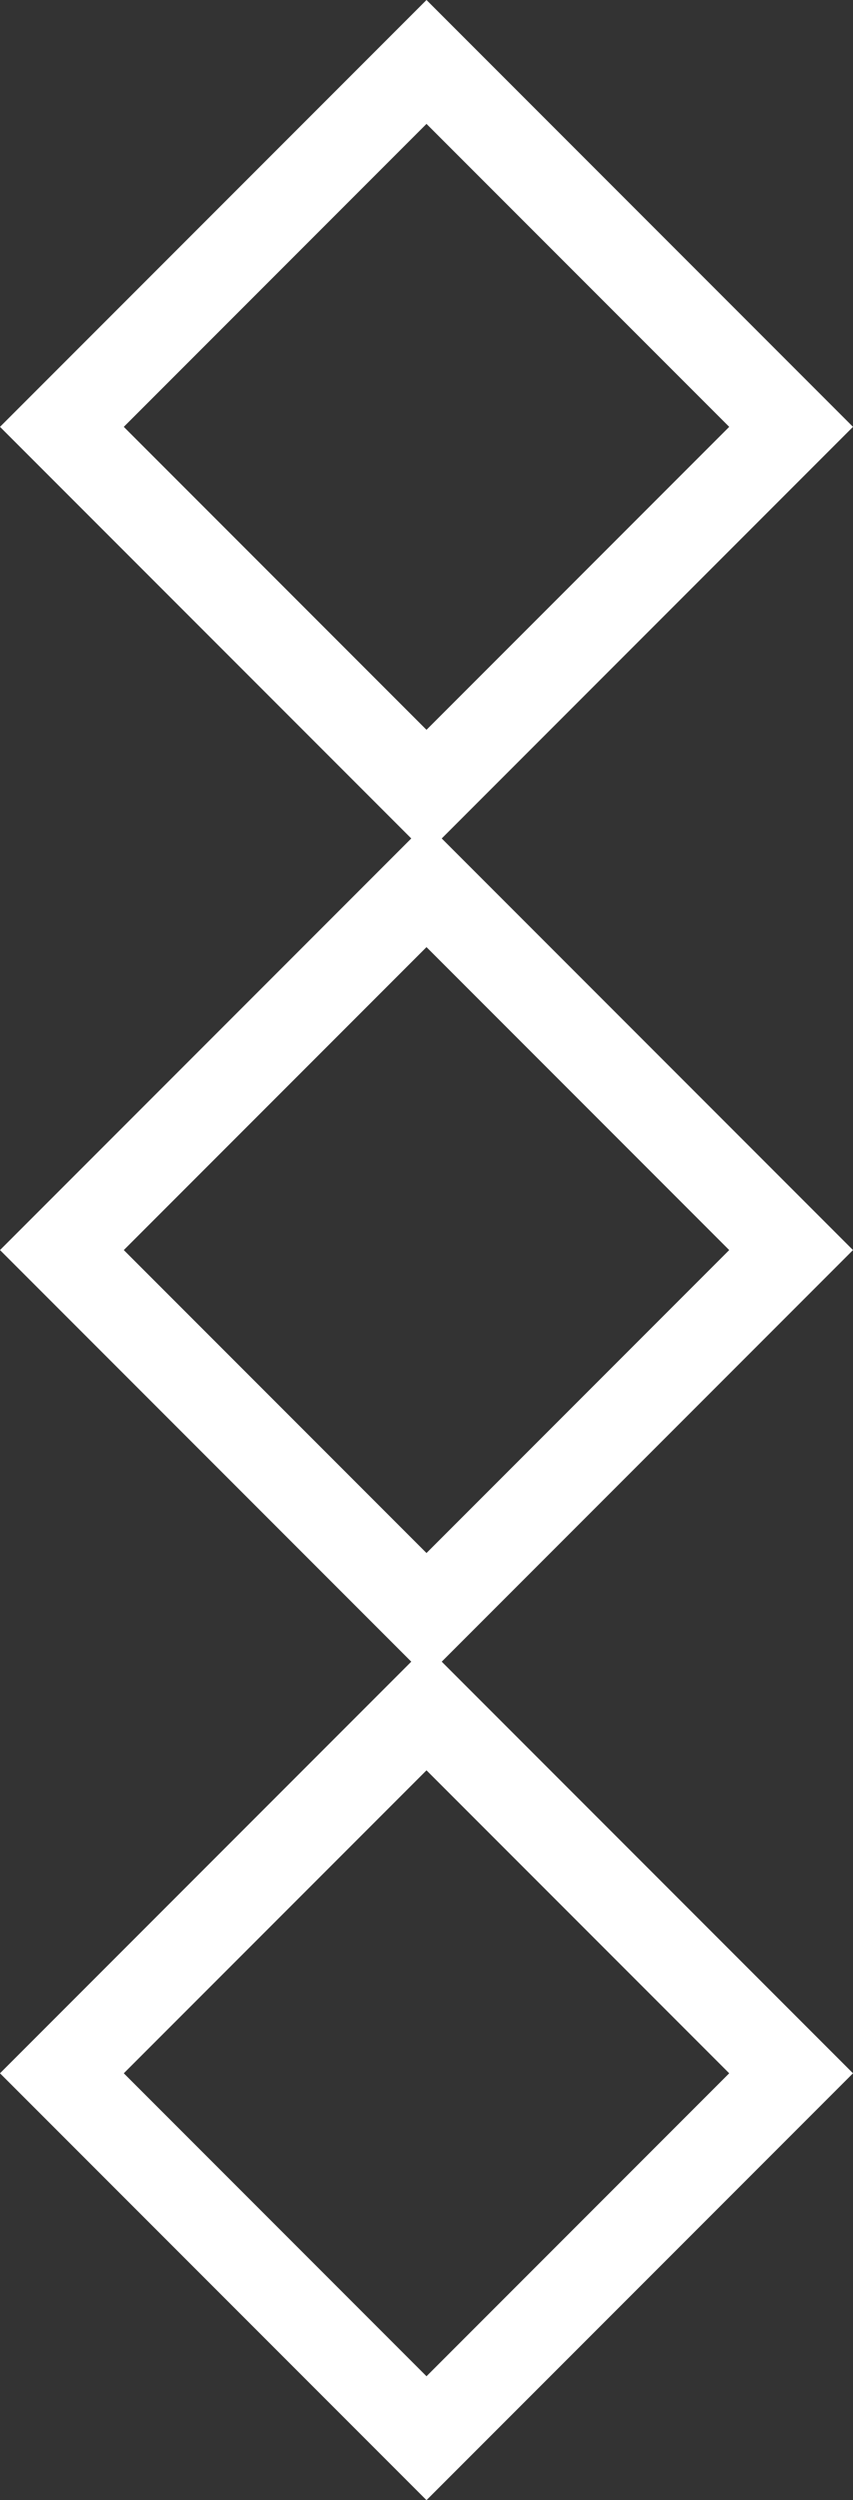 <svg xmlns="http://www.w3.org/2000/svg" viewBox="0 0 84 246"><rect x="0" y="0" width="84" height="246" fill="#333333" stroke="none"/><defs><style>.cls-1{fill:#fff;}</style></defs><title>White Pattern</title><g id="Layer_2" data-name="Layer 2"><g id="Layer_1-2" data-name="Layer 1"><path class="cls-1" d="M43.5,82.5,84,42,42,0,0,42,40.5,82.5,0,123l40.5,40.5L0,204l42,42,42-42L43.5,163.5,84,123ZM42,12.19,71.81,42,42,71.81,12.19,42Zm0,81L71.81,123,42,152.81,12.19,123Zm0,140.62L12.19,204,42,174.19,71.81,204Z"/></g></g></svg>